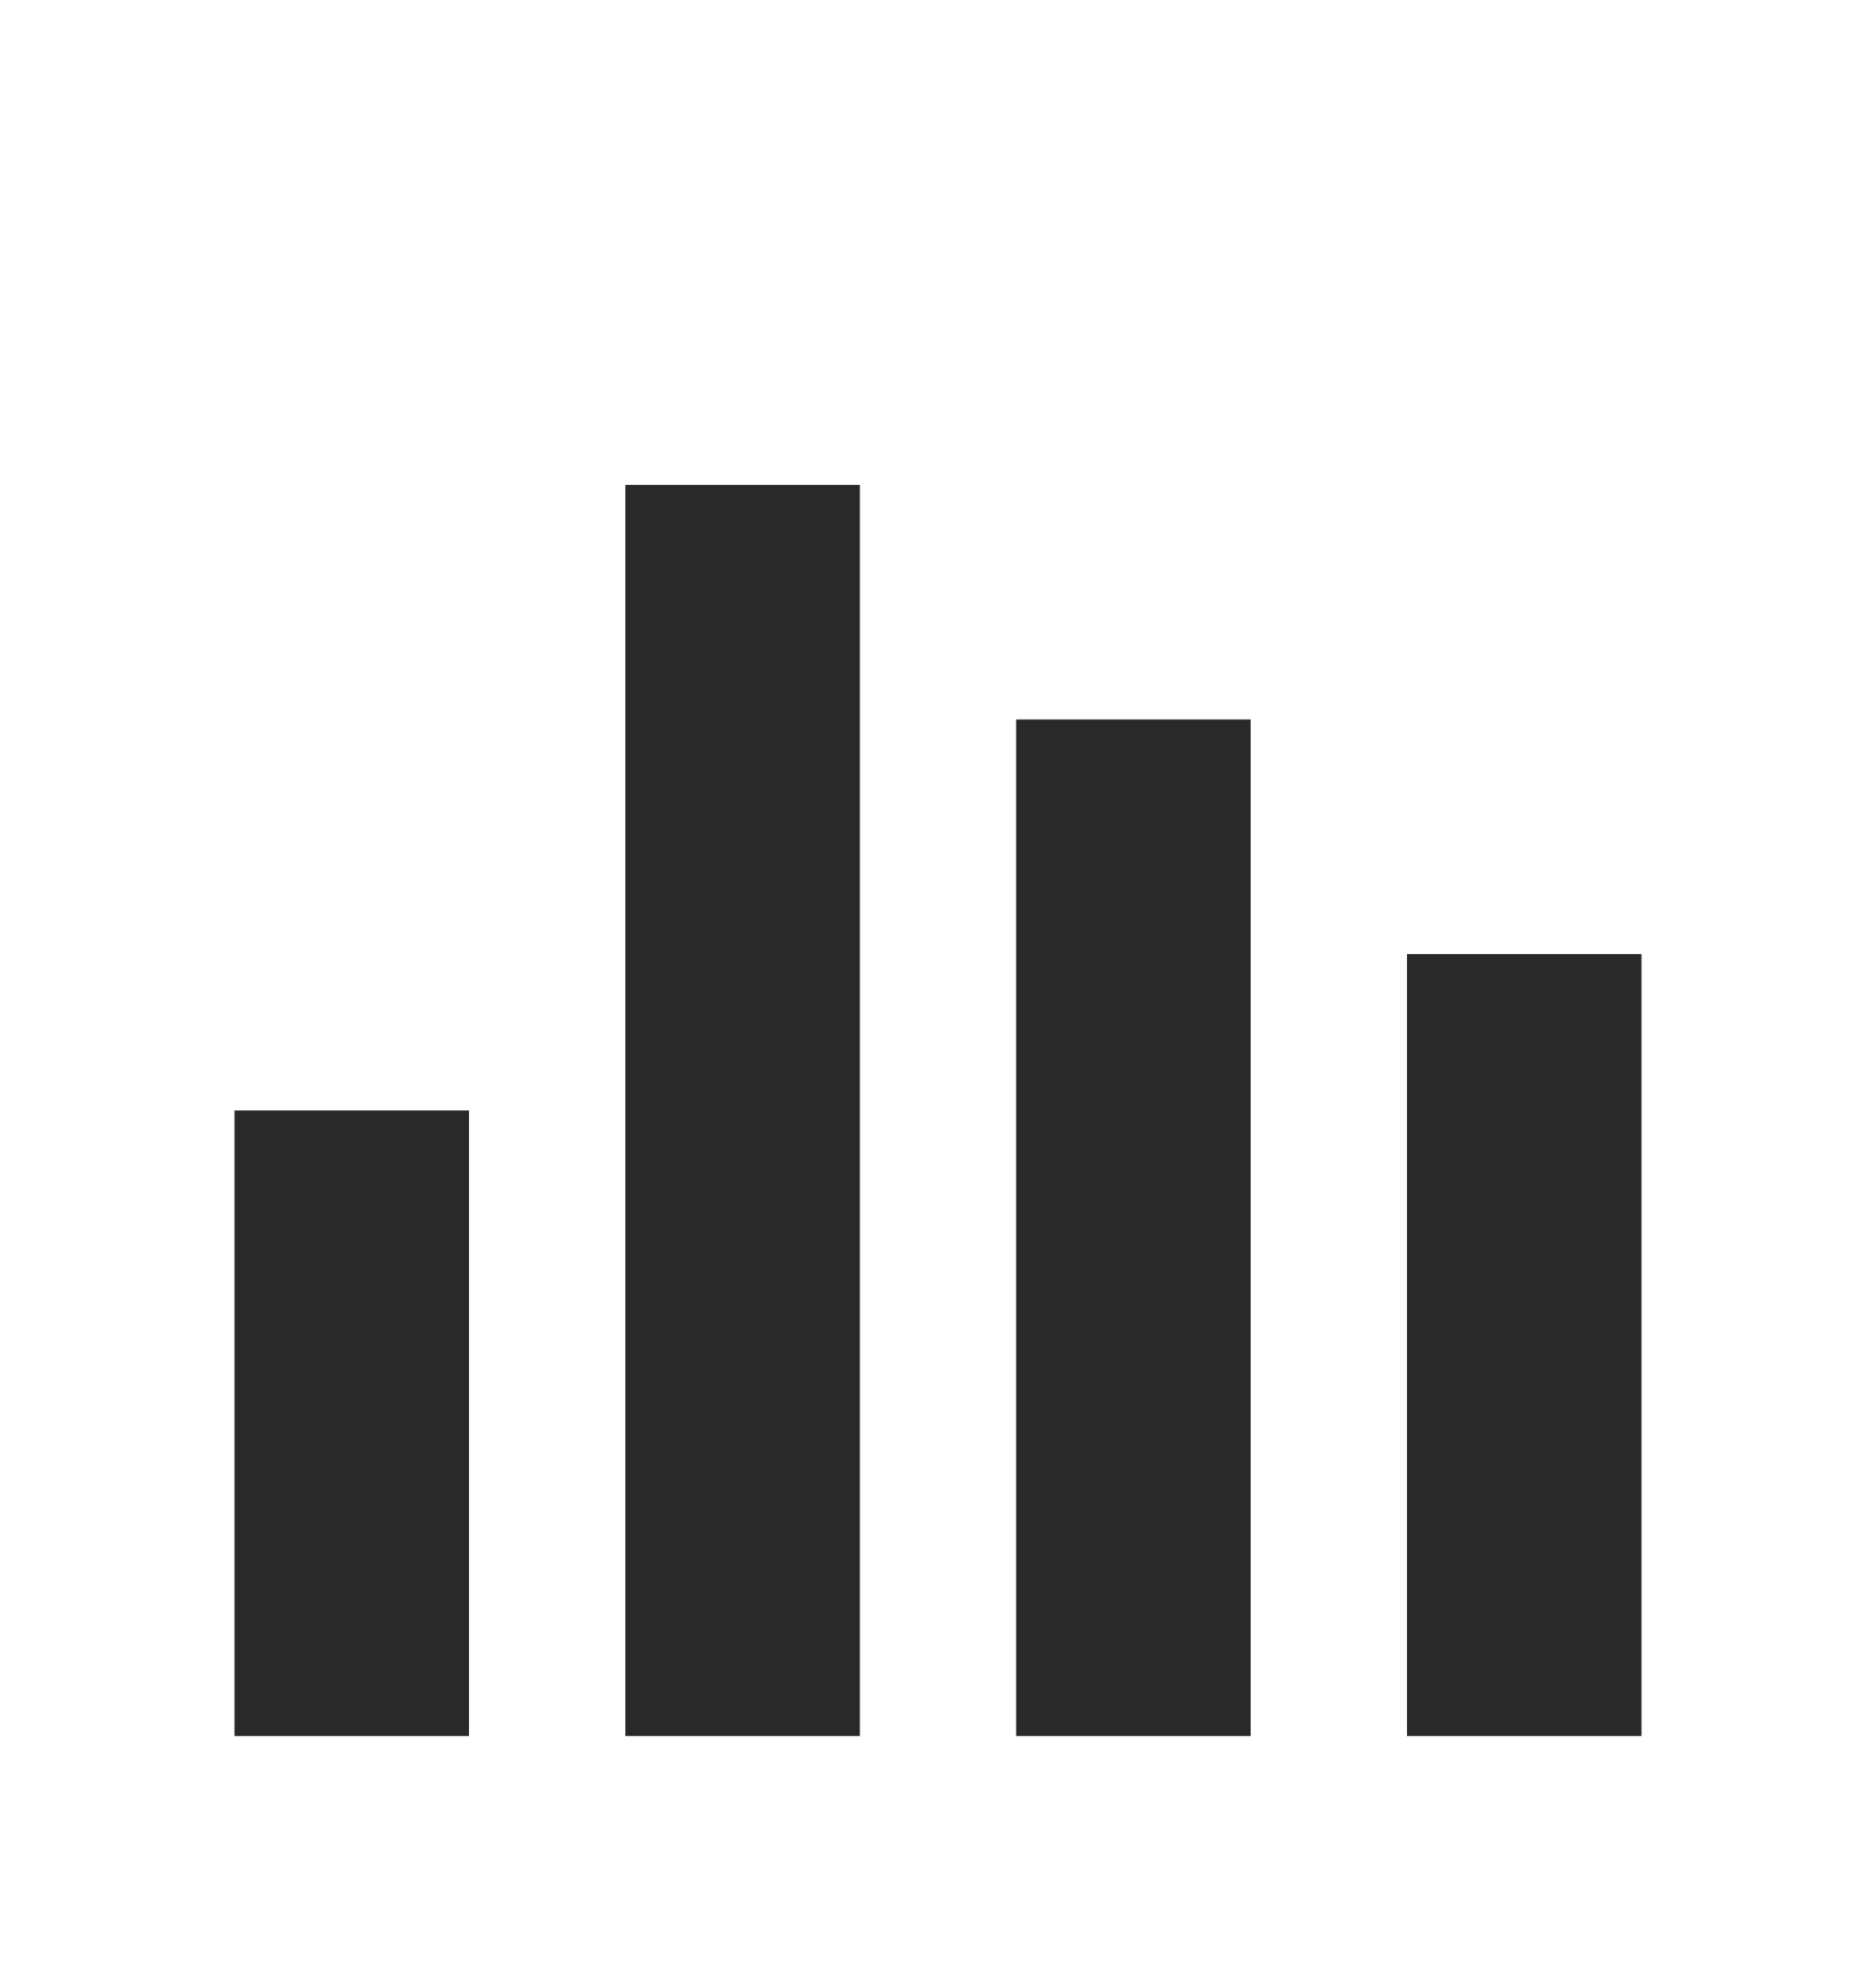 <svg width="18" height="19" viewBox="0 0 18 19" fill="none" xmlns="http://www.w3.org/2000/svg">
<g opacity="0.9">
<path d="M15.75 16.651H13.5V9.151H15.75V16.651ZM12 16.651H9.75V6.901H12V16.651ZM8.25 16.651H6V4.651H8.25V16.651ZM4.5 16.651H2.25V10.651H4.5V16.651Z" fill="#121212"/>
</g>
</svg>
